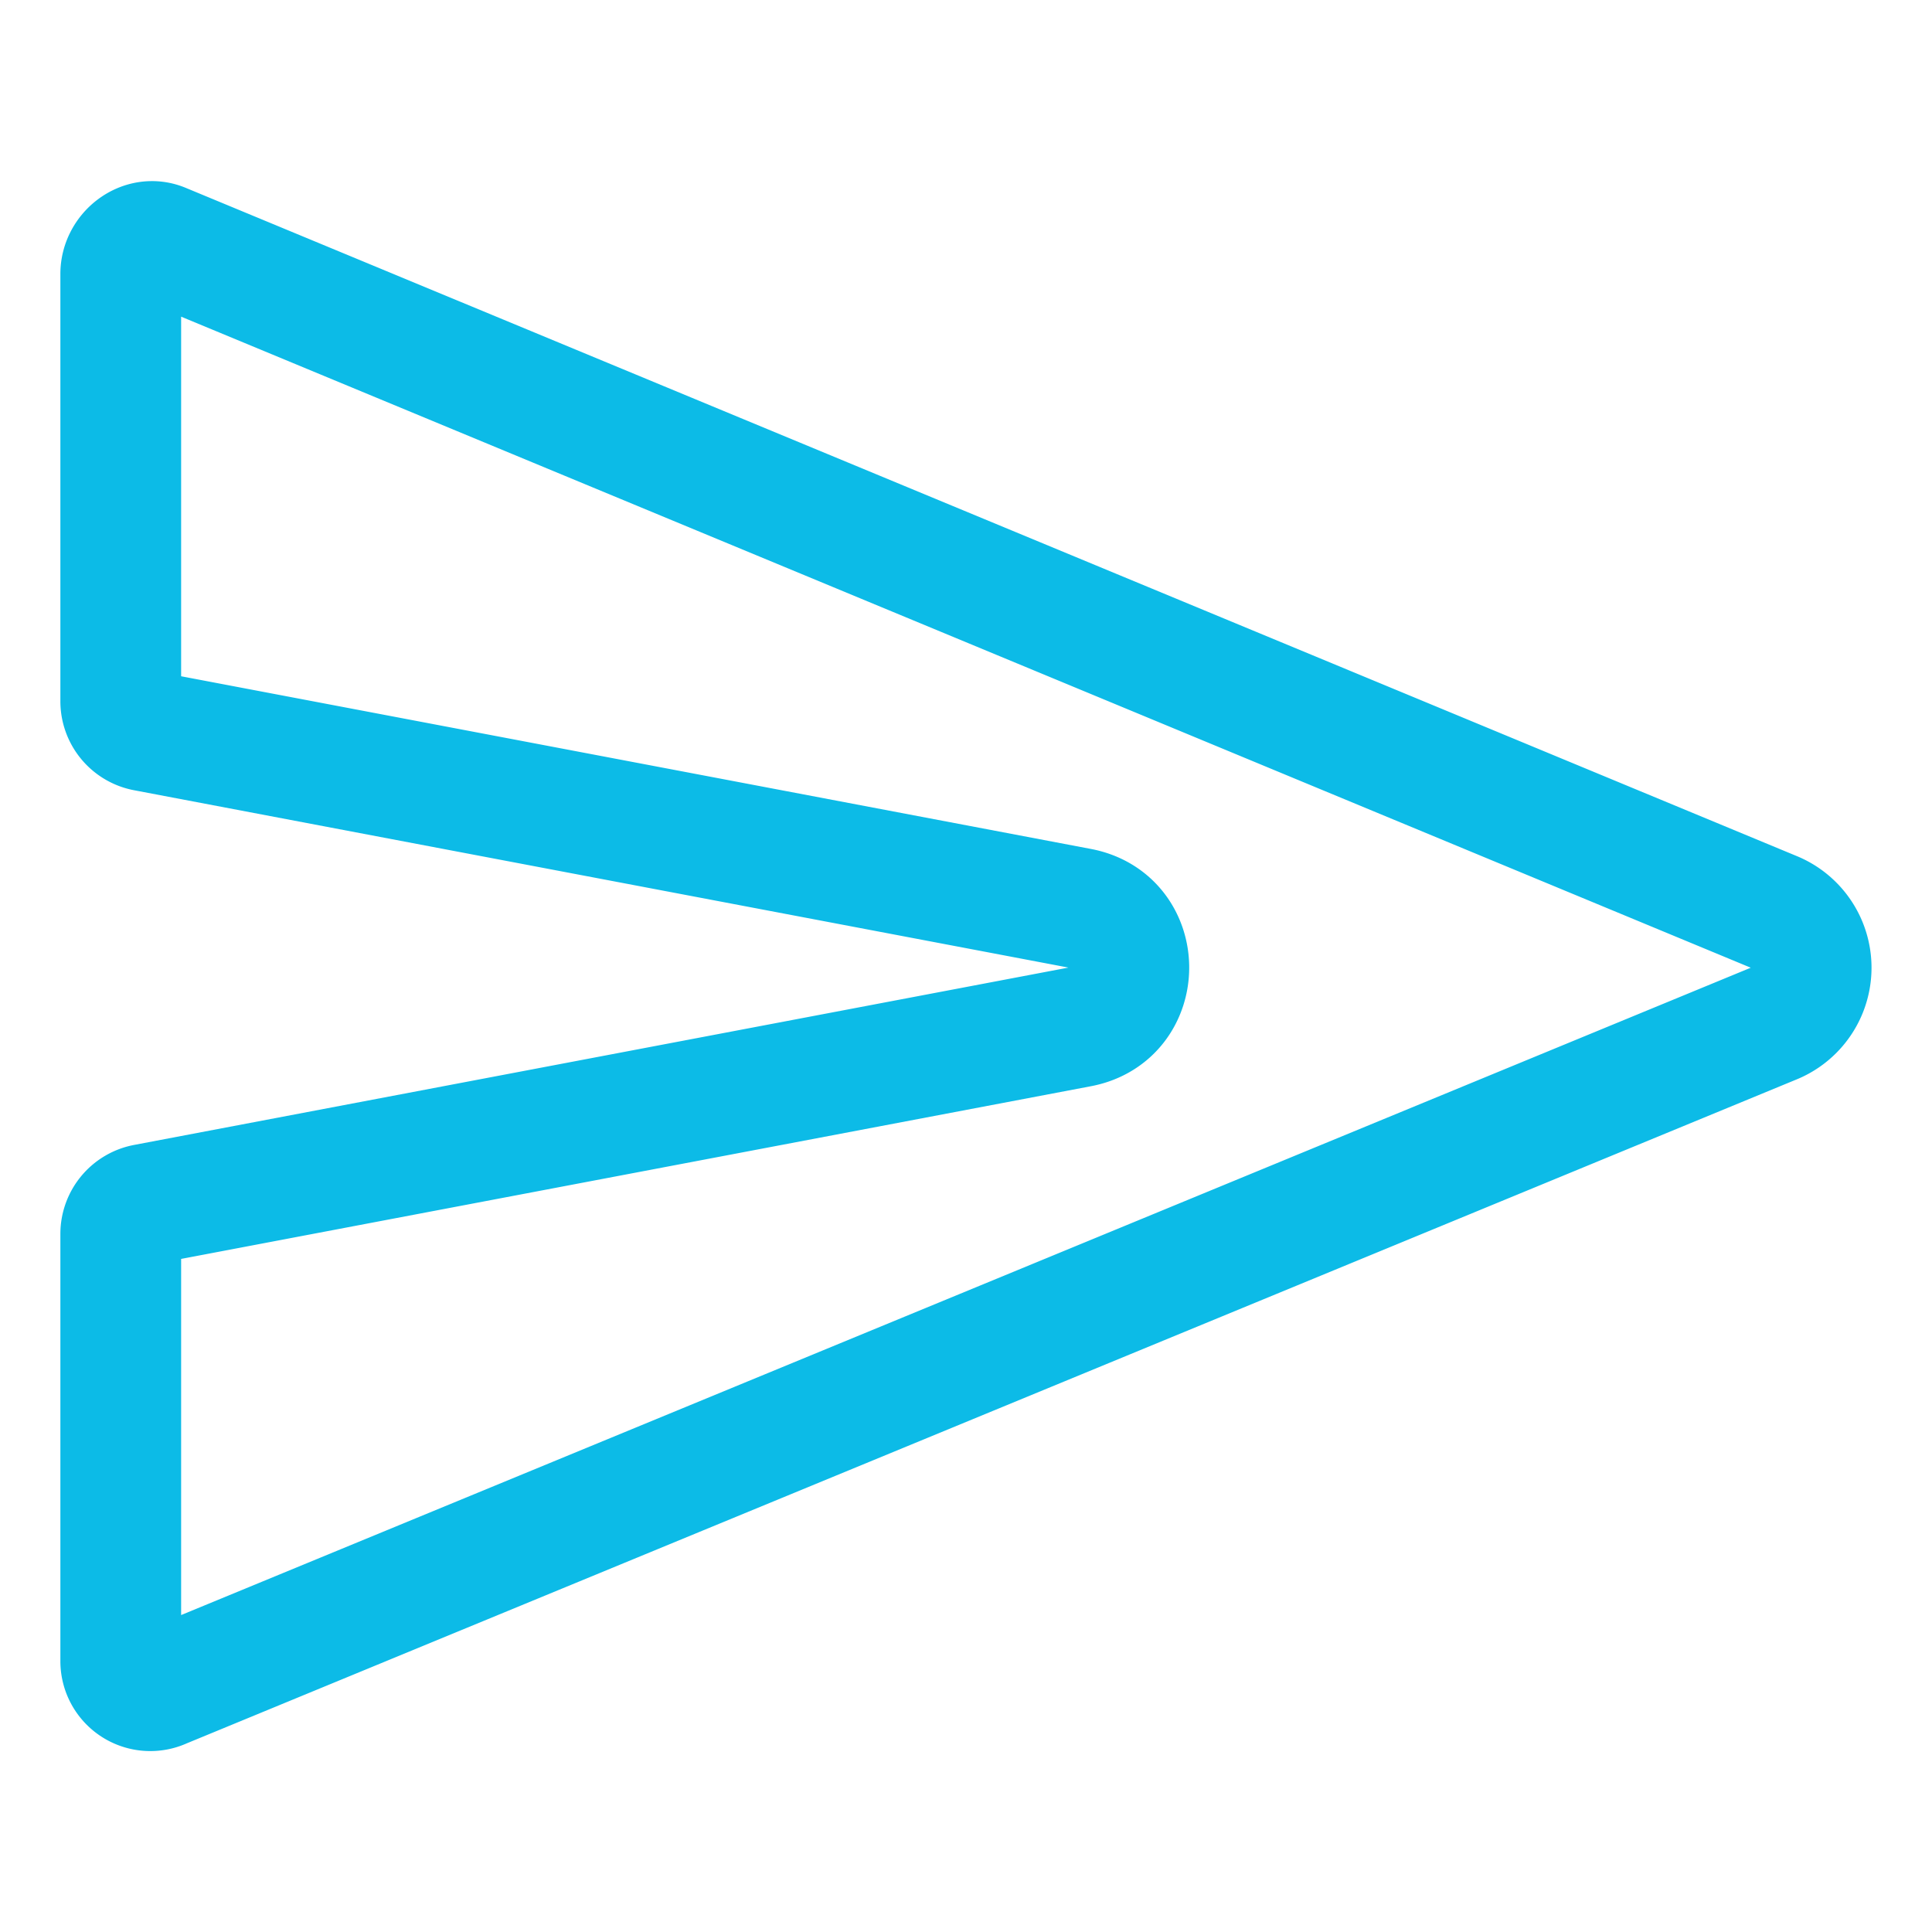 <svg xmlns="http://www.w3.org/2000/svg" class="ionicon" viewBox="0 0 512 512">
	<path d="M470.3 271.15L43.16 447.31a7.83 7.83 0 01-11.16-7V327a8 8 0 016.51-7.86l247.62-47c17.36-3.29 17.36-28.15 0-31.44l-247.63-47a8 8 0 01-6.5-7.85V72.59c0-5.74 5.88-10.26 11.16-8L470.3 241.76a16 16 0 010 29.39z" fill="none" stroke="#0cbbe7" stroke-linecap="round" stroke-linejoin="round" stroke-width="32" />
</svg>
